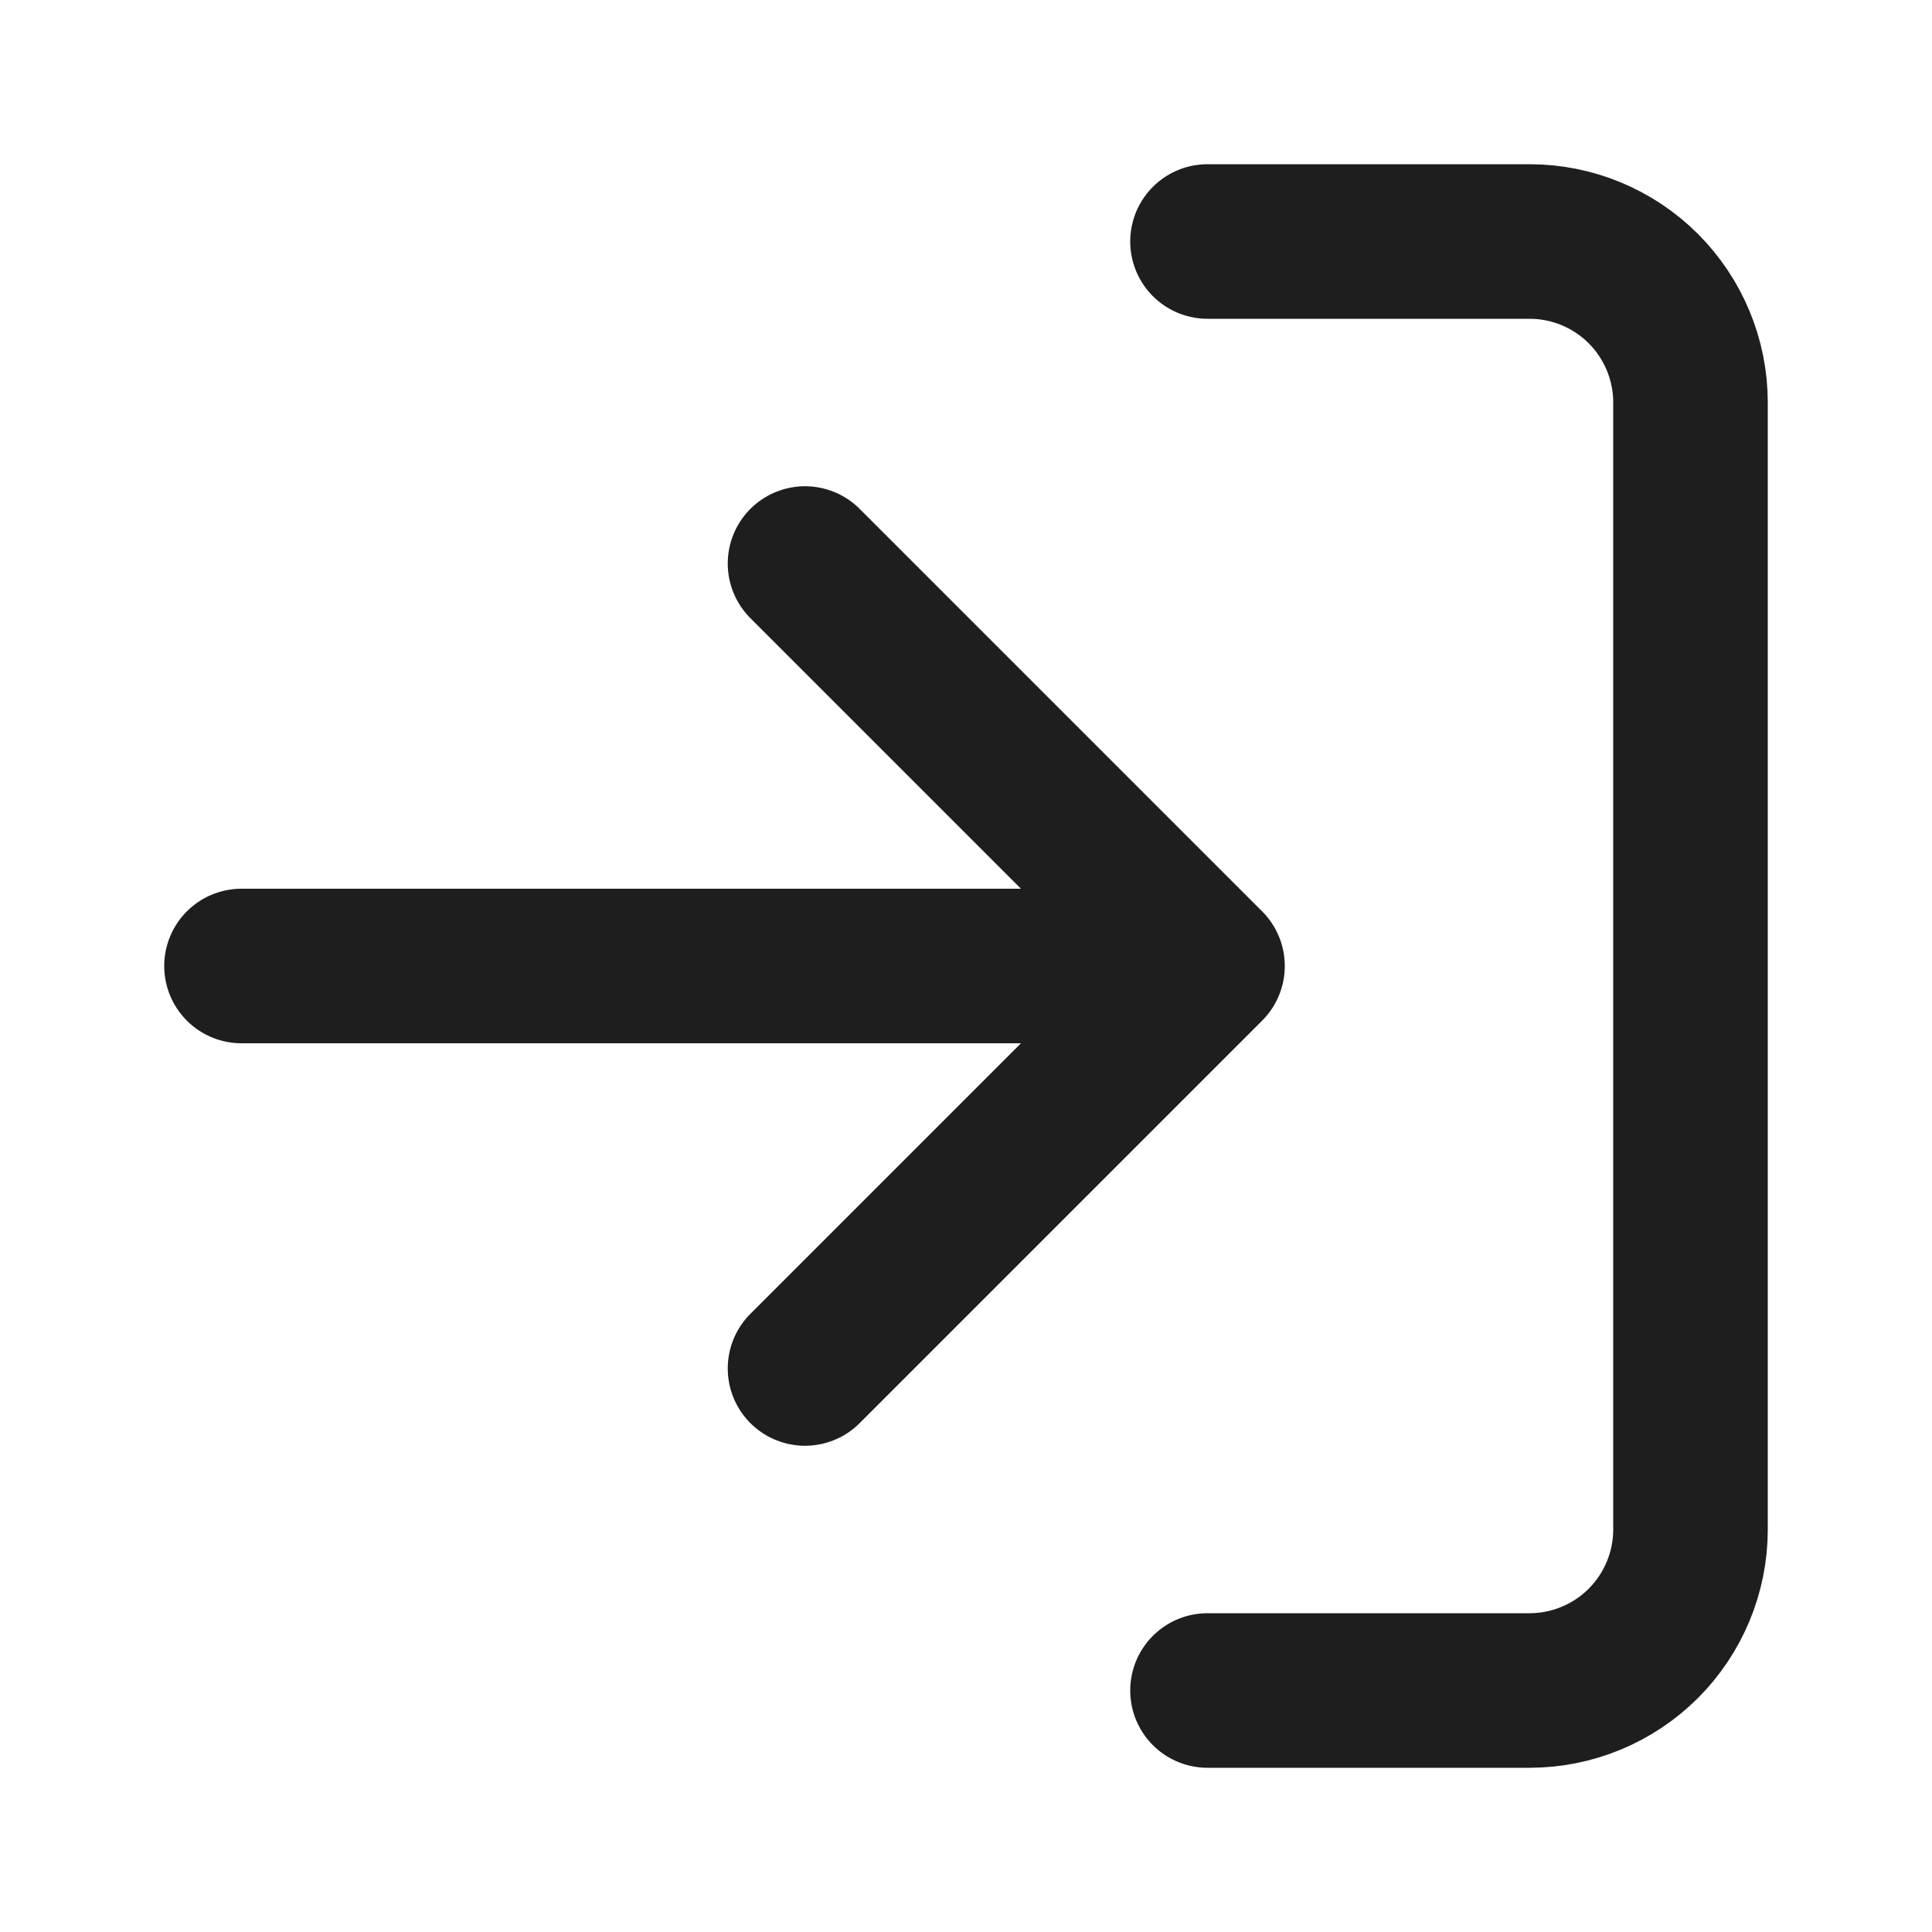 <svg width="25" height="25" viewBox="0 0 25 25" fill="none" xmlns="http://www.w3.org/2000/svg">
<path d="M15.625 3.125H19.792C20.344 3.125 20.874 3.344 21.265 3.735C21.655 4.126 21.875 4.656 21.875 5.208V19.792C21.875 20.344 21.655 20.874 21.265 21.265C20.874 21.655 20.344 21.875 19.792 21.875H15.625M10.417 17.708L15.625 12.5M15.625 12.5L10.417 7.292M15.625 12.5H3.125" stroke="#1E1E1E" stroke-width="2" stroke-linecap="round" stroke-linejoin="round"/>
</svg>
